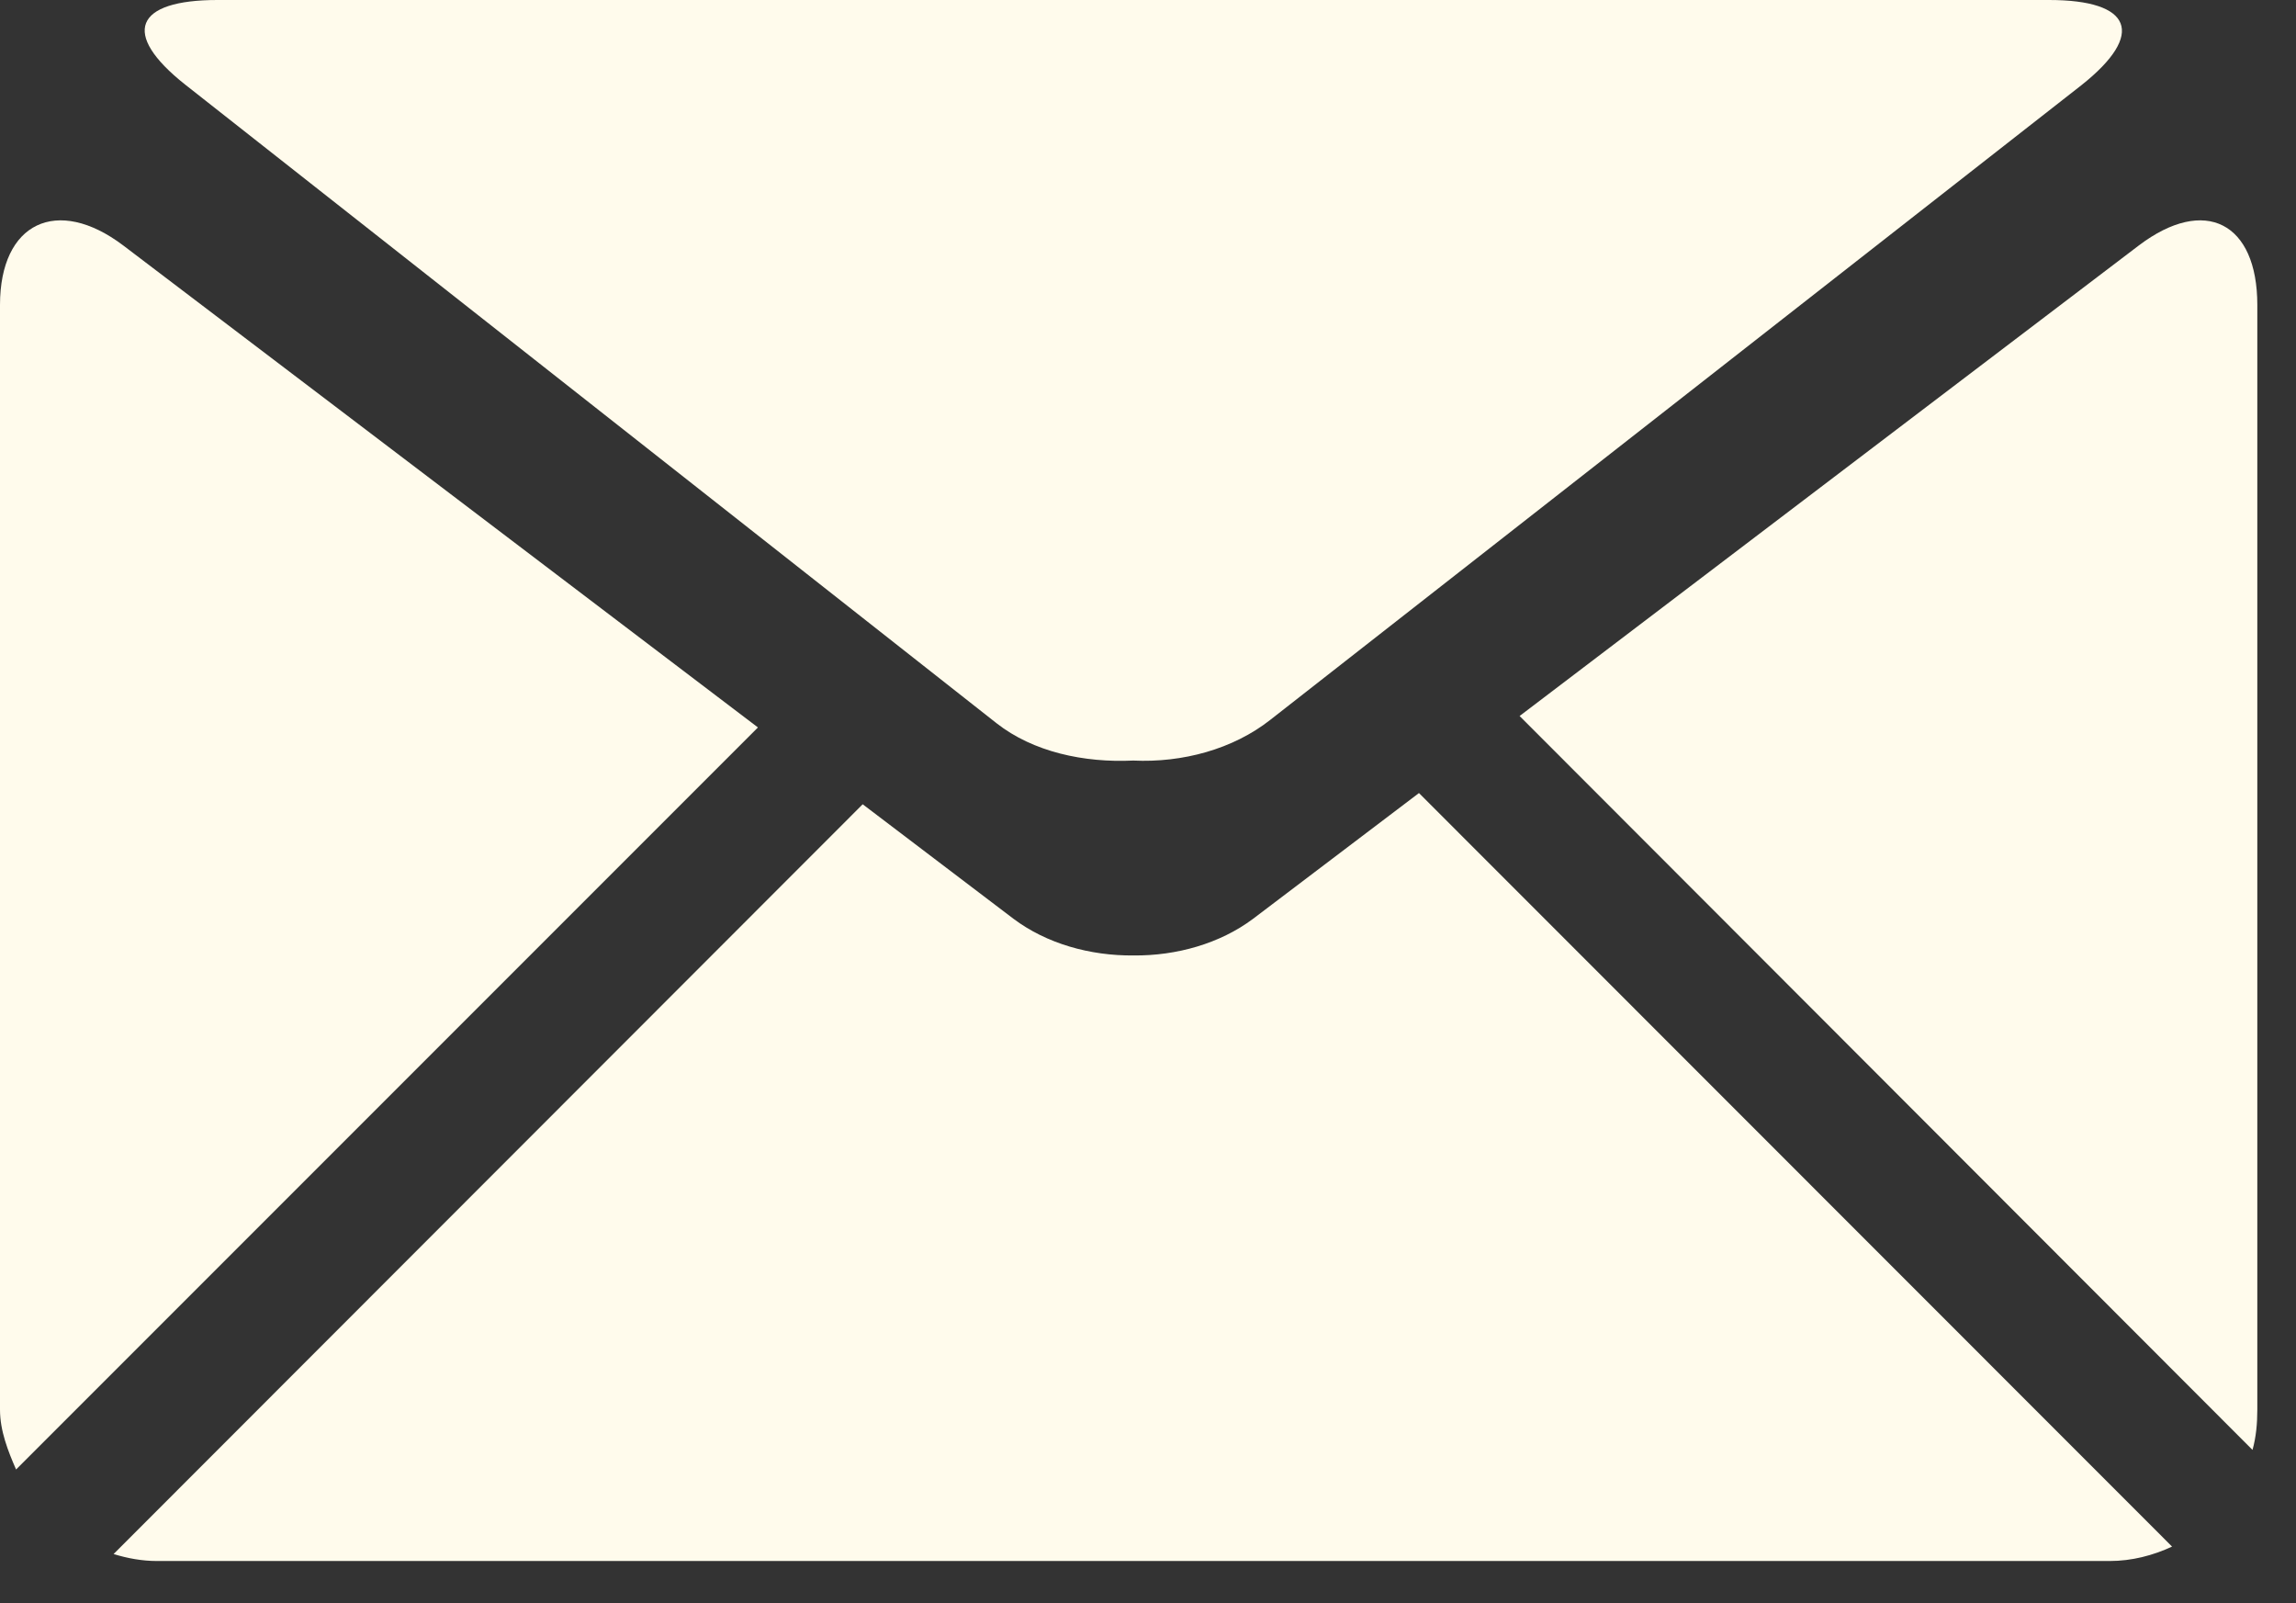 <svg width="53" height="37" viewBox="0 0 53 37" fill="none" xmlns="http://www.w3.org/2000/svg">
<rect x="0" y="0" width="53" height="37" fill="#333333" stroke="none"/>
<path d="M4.274 1.952L23.003 16.69C23.85 17.355 25.026 17.606 26.158 17.552C27.296 17.606 28.463 17.289 29.32 16.615L48.048 1.965C49.543 0.779 49.207 0 47.301 0H5.02C3.117 0 2.778 0.767 4.274 1.952Z" fill="#FFFBEC"/>
<path d="M2.844 5.664C1.32 4.513 0 5.134 0 7.038V32.532C0 33.022 0.186 33.489 0.371 33.913L17.496 16.788L2.844 5.664Z" fill="#FFFBEC"/>
<path d="M49.373 5.664L35.078 16.524L51.996 33.461C52.079 33.164 52.107 32.853 52.107 32.531V7.038C52.107 5.134 50.894 4.513 49.373 5.664Z" fill="#FFFBEC"/>
<path d="M28.927 21.203C28.161 21.777 27.158 22.059 26.166 22.05C25.163 22.059 24.16 21.778 23.394 21.203L19.914 18.561L2.622 35.864C2.94 35.962 3.277 36.025 3.625 36.025H48.696C49.211 36.025 49.699 35.897 50.139 35.692L32.755 18.302L28.927 21.203Z" fill="#FFFBEC"/>
</svg>
